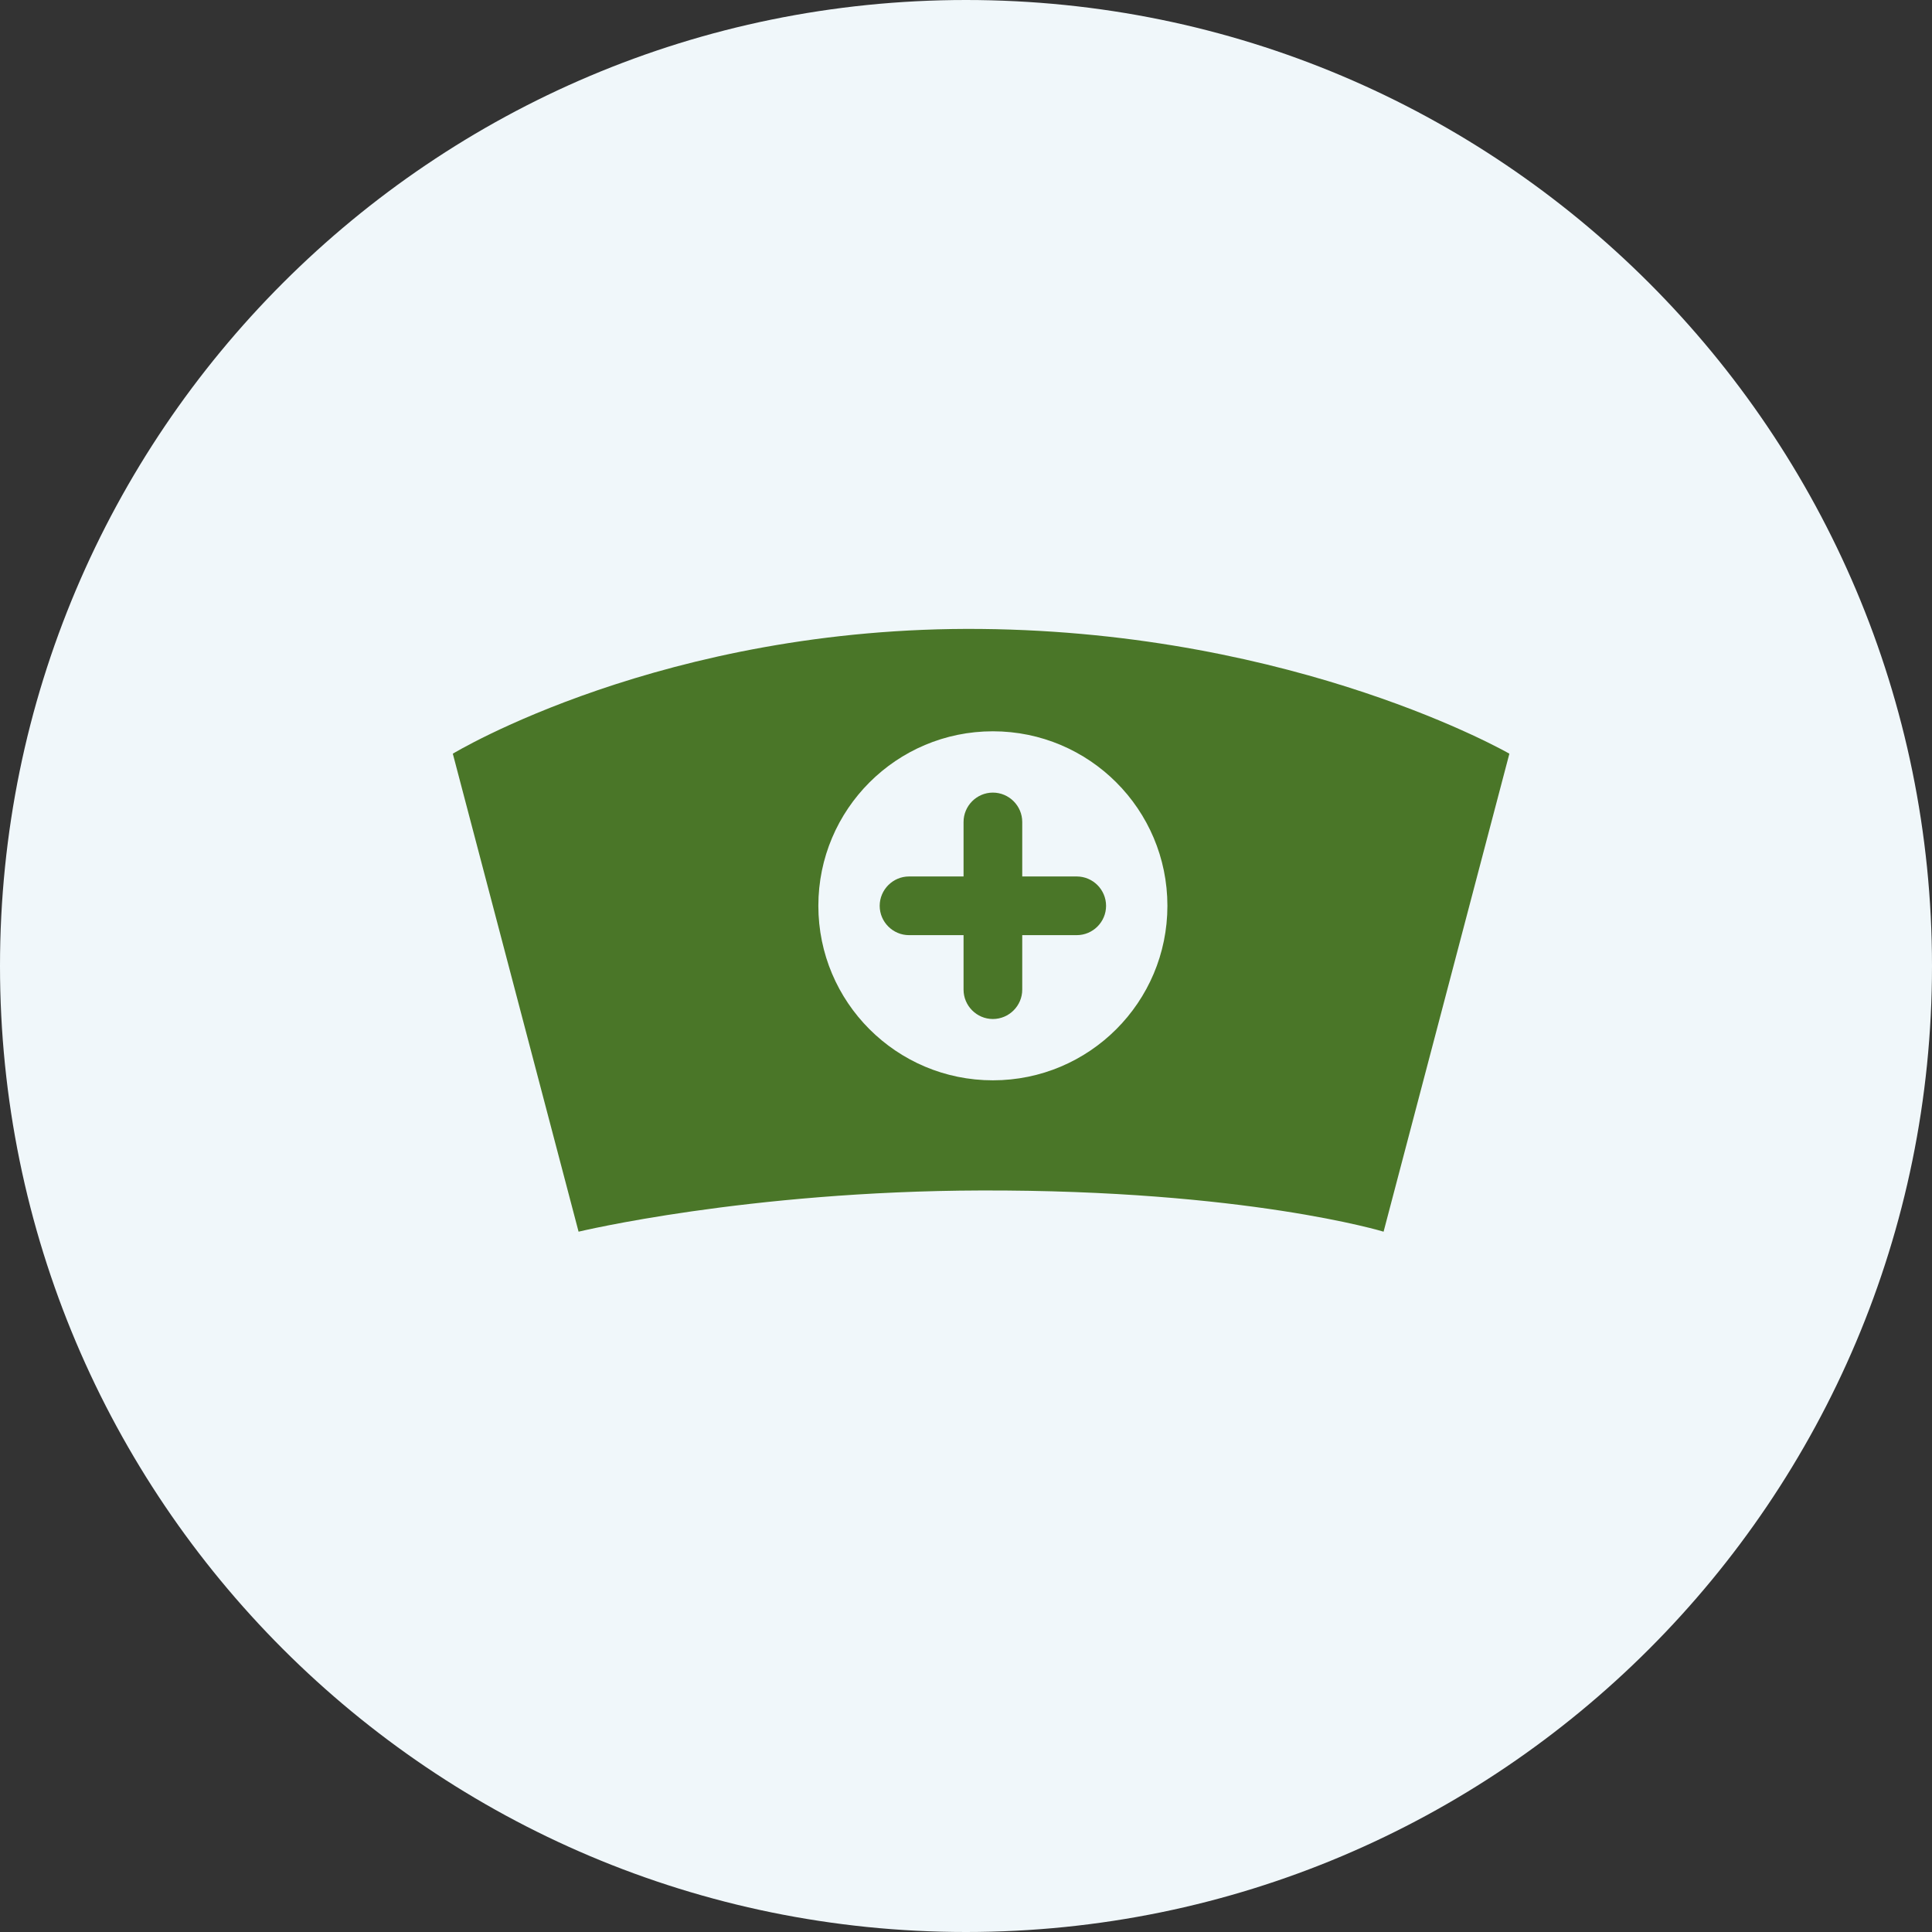 <?xml version="1.0" encoding="UTF-8"?>
<svg width="64px" height="64px" viewBox="0 0 64 64" version="1.1" xmlns="http://www.w3.org/2000/svg" xmlns:xlink="http://www.w3.org/1999/xlink">
    <rect x="0" y="0" width="64" height="64" fill="#333333" stroke="none"/>
    <!-- Generator: Sketch 43.1 (39012) - http://www.bohemiancoding.com/sketch -->
    <title>Advice Nurse</title>
    <desc>Created with Sketch.</desc>
    <defs></defs>
    <g id="•-Icons" stroke="none" stroke-width="1" fill="none" fill-rule="evenodd">
        <g id="08_Messages" transform="translate(-1160, -350)">
            <g id="Advice-Nurse" transform="translate(1145, 350)">
                <g transform="translate(15, 0)">
                    <g id="New---Secondary---PaleBlue" fill="#F0F7FA">
                        <path d="M32,64 C49.673,64 64,49.673 64,32 C64,14.327 49.673,0 32,0 C14.327,0 0,14.327 0,32 C0,49.673 14.327,64 32,64 Z"></path>
                    </g>
                    <g id="nurse" transform="translate(15, 20)" fill="#4A7628">
                        <path d="M20.668,9.034 L18.863,9.034 L18.863,7.229 C18.863,6.694 18.425,6.256 17.89,6.256 C17.356,6.256 16.919,6.694 16.919,7.229 L16.919,9.034 L15.113,9.034 C14.579,9.034 14.141,9.472 14.141,10.007 C14.141,10.541 14.579,10.978 15.113,10.978 L16.919,10.978 L16.919,12.783 C16.919,13.318 17.356,13.756 17.89,13.756 C18.425,13.756 18.863,13.318 18.863,12.783 L18.863,10.978 L20.668,10.978 C21.203,10.978 21.64,10.541 21.64,10.007 C21.64,9.472 21.203,9.034 20.668,9.034" id="Fill-1"></path>
                        <g id="Group-5" transform="translate(0, 0.801)">
                            <path d="M17.89,14.986 C14.697,14.986 12.109,12.398 12.109,9.205 C12.109,6.012 14.697,3.424 17.89,3.424 C21.084,3.424 23.672,6.012 23.672,9.205 C23.672,12.398 21.084,14.986 17.89,14.986 M17.5,0.034 C6.979,-0.07 -0,4.166 -0,4.166 L4.166,20 C4.166,20 9.748,18.656 17.5,18.635 C26.276,18.611 30.833,20 30.833,20 L35,4.166 C35,4.166 28.02,0.138 17.5,0.034" id="Fill-3"></path>
                        </g>
                    </g>
                </g>
            </g>
        </g>
    </g>
</svg>